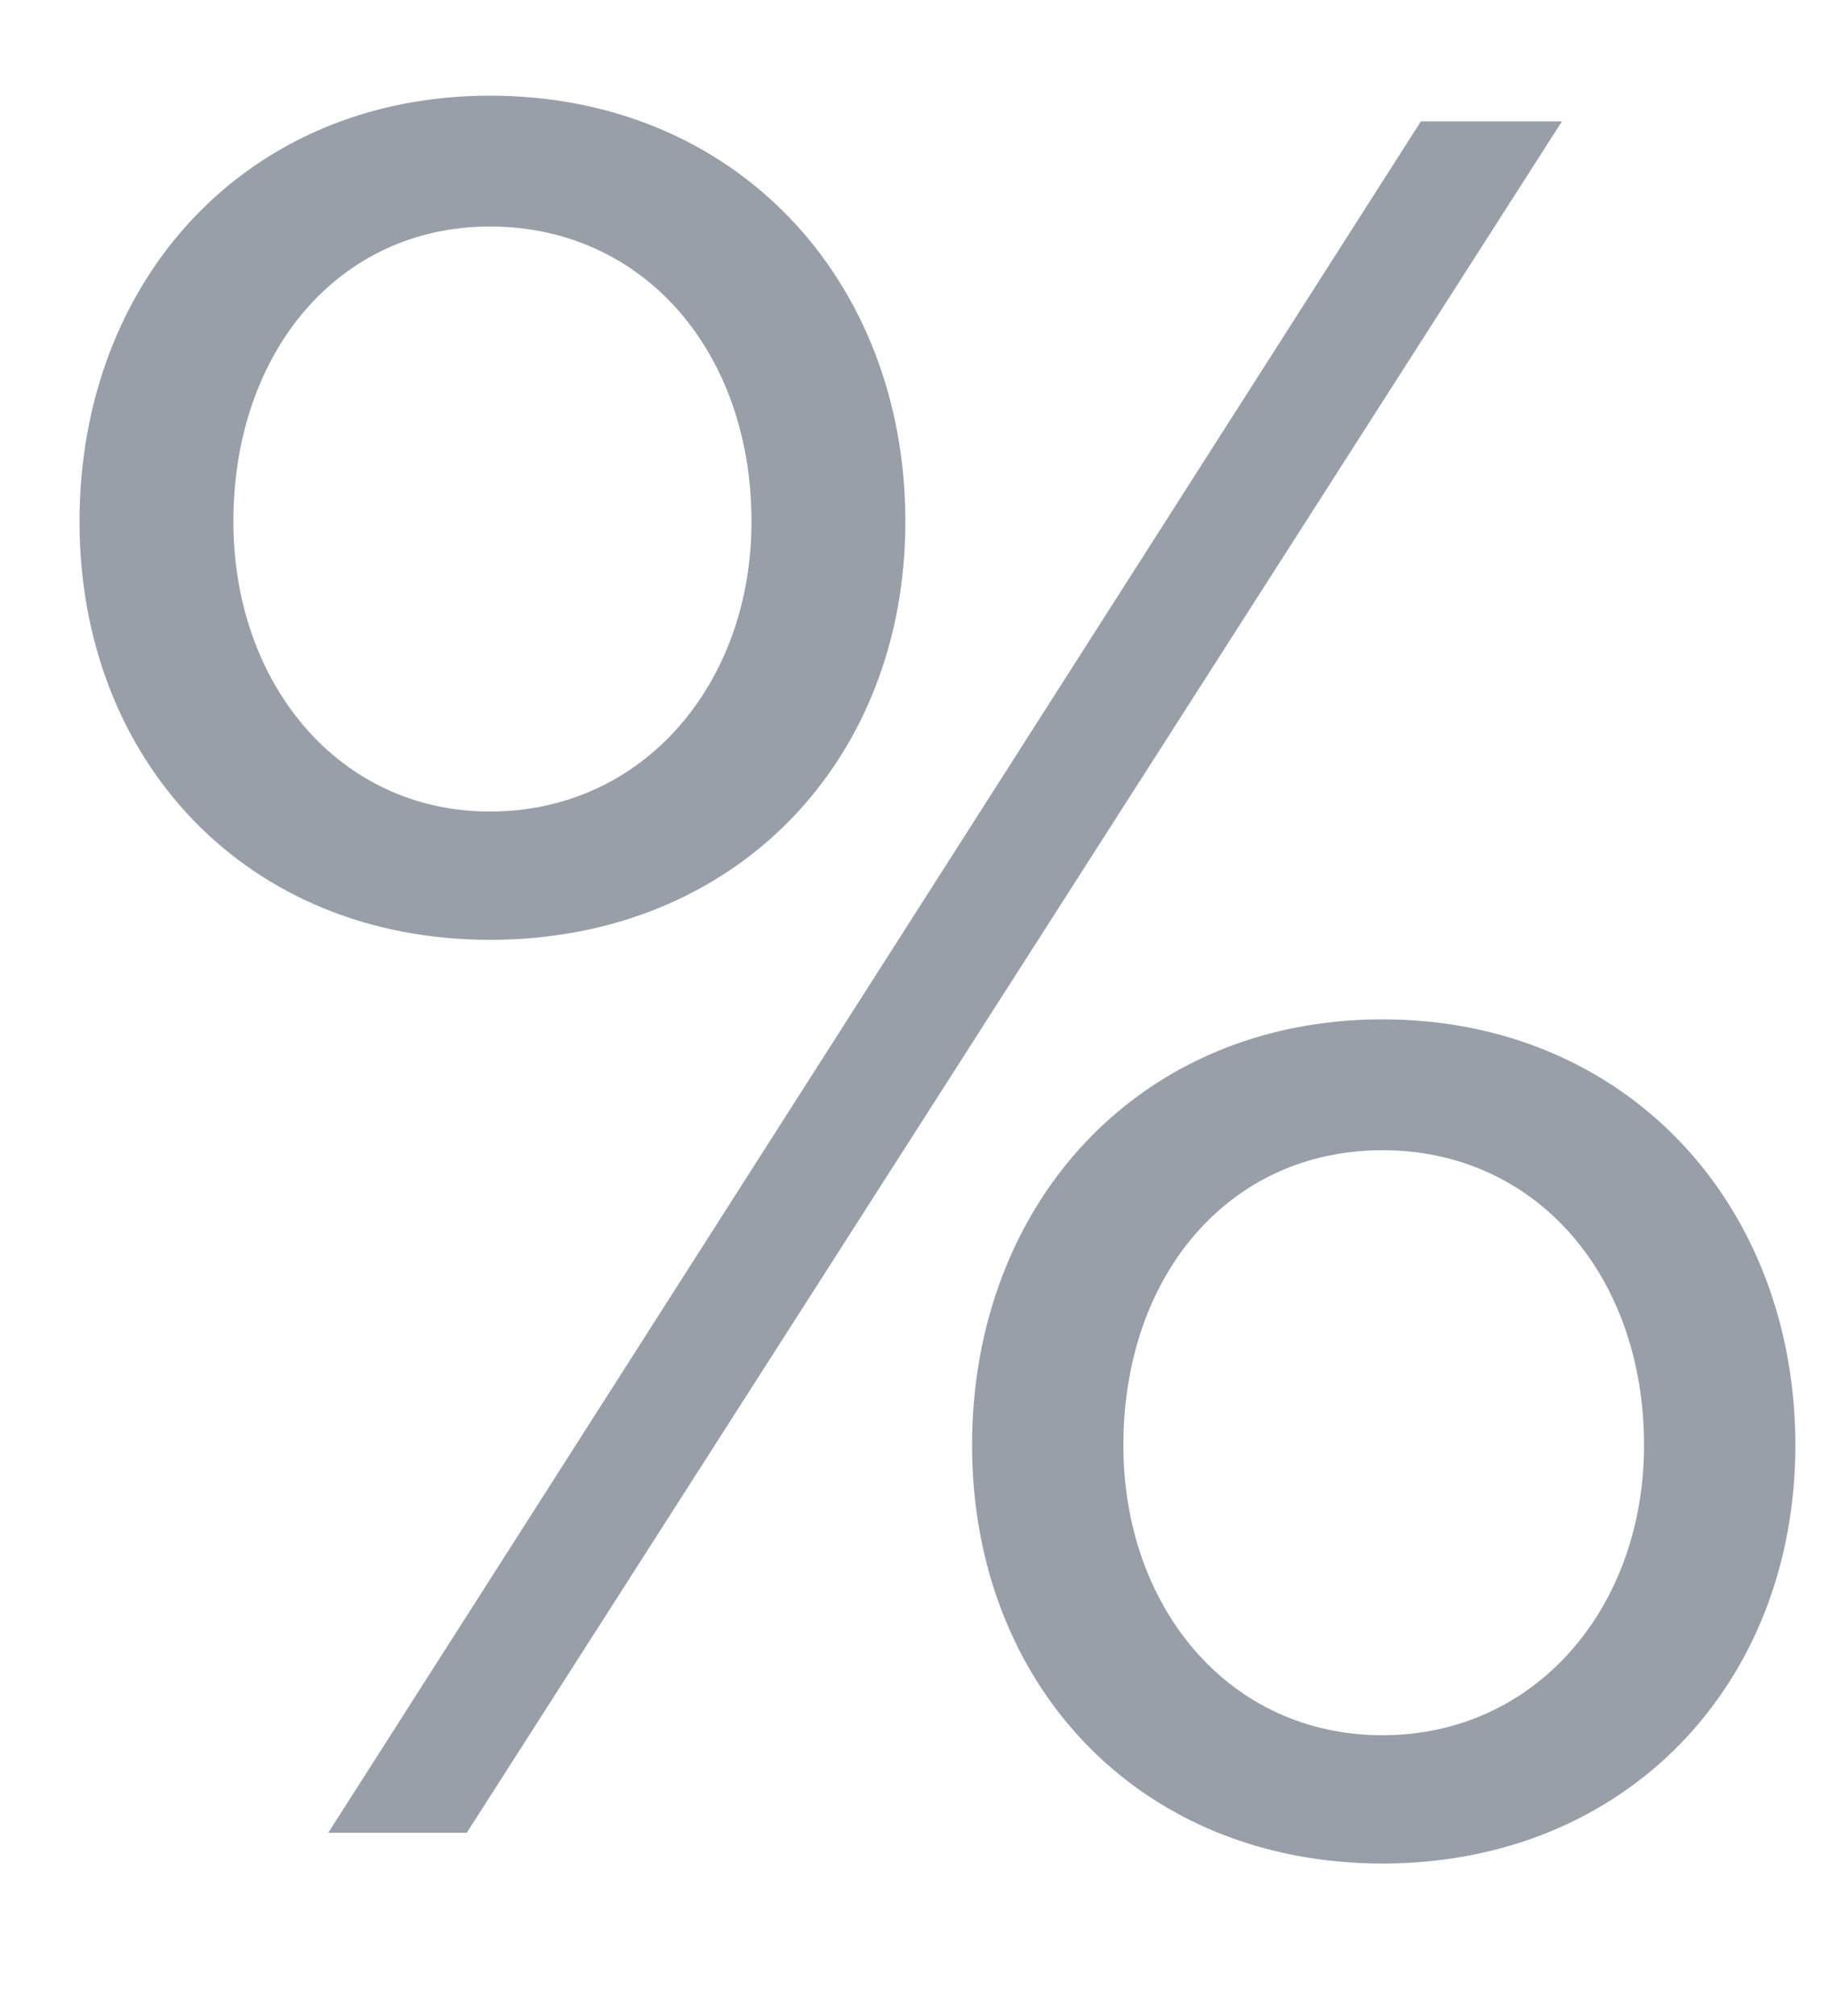<svg width="10" height="11" viewBox="0 0 10 11" fill="none" xmlns="http://www.w3.org/2000/svg">
<path opacity="0.5" d="M0.434 2.846C0.434 4.148 1.344 5.128 2.674 5.128C4.018 5.128 4.942 4.148 4.942 2.846C4.942 1.53 4.018 0.522 2.674 0.522C1.344 0.522 0.434 1.53 0.434 2.846ZM1.792 10H2.548L8.526 0.662H7.756L1.792 10ZM4.102 2.846C4.102 3.728 3.514 4.428 2.674 4.428C1.848 4.428 1.274 3.728 1.274 2.846C1.274 1.922 1.848 1.236 2.674 1.236C3.514 1.236 4.102 1.922 4.102 2.846ZM5.306 7.886C5.306 9.188 6.216 10.168 7.546 10.168C8.876 10.168 9.8 9.188 9.8 7.886C9.8 6.57 8.876 5.562 7.546 5.562C6.216 5.562 5.306 6.57 5.306 7.886ZM8.974 7.886C8.974 8.768 8.386 9.468 7.546 9.468C6.706 9.468 6.132 8.768 6.132 7.886C6.132 6.962 6.706 6.276 7.546 6.276C8.386 6.276 8.974 6.962 8.974 7.886Z" fill="#354052"/>
</svg>
